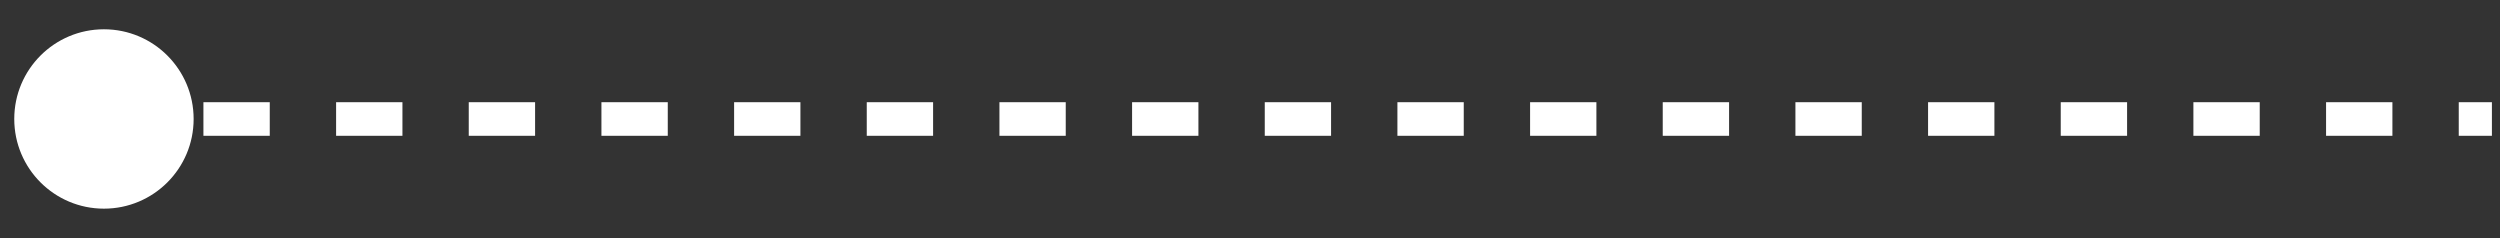 <svg width="84" height="8" viewBox="0 0 84 8" fill="none" xmlns="http://www.w3.org/2000/svg">
<rect x="0" y="0" width="84" height="8" fill="#333333" stroke="none"/>
<path d="M0.479 3.998C0.479 5.662 1.828 7.011 3.492 7.011C5.157 7.011 6.506 5.662 6.506 3.998C6.506 2.333 5.157 0.984 3.492 0.984C1.828 0.984 0.479 2.333 0.479 3.998ZM3.492 4.563H4.607V3.433H3.492V4.563ZM6.835 4.563H9.064V3.433H6.835V4.563ZM11.293 4.563H13.522V3.433H11.293V4.563ZM15.75 4.563H17.979V3.433H15.75V4.563ZM20.208 4.563H22.437V3.433H20.208V4.563ZM24.666 4.563H26.894V3.433H24.666V4.563ZM29.123 4.563H31.352V3.433H29.123V4.563ZM33.581 4.563H35.809V3.433H33.581V4.563ZM38.038 4.563H40.267V3.433H38.038V4.563ZM42.496 4.563H44.724V3.433H42.496V4.563ZM46.953 4.563H49.182V3.433H46.953V4.563ZM51.411 4.563H53.639V3.433H51.411V4.563ZM55.868 4.563H58.097V3.433H55.868V4.563ZM60.326 4.563H62.555V3.433H60.326V4.563ZM64.783 4.563H67.012V3.433H64.783V4.563ZM69.241 4.563H71.47V3.433H69.241V4.563ZM73.698 4.563H75.927V3.433H73.698V4.563ZM78.156 4.563H80.385V3.433H78.156V4.563ZM82.614 4.563H83.728V3.433H82.614V4.563Z" fill="white"/>
</svg>

